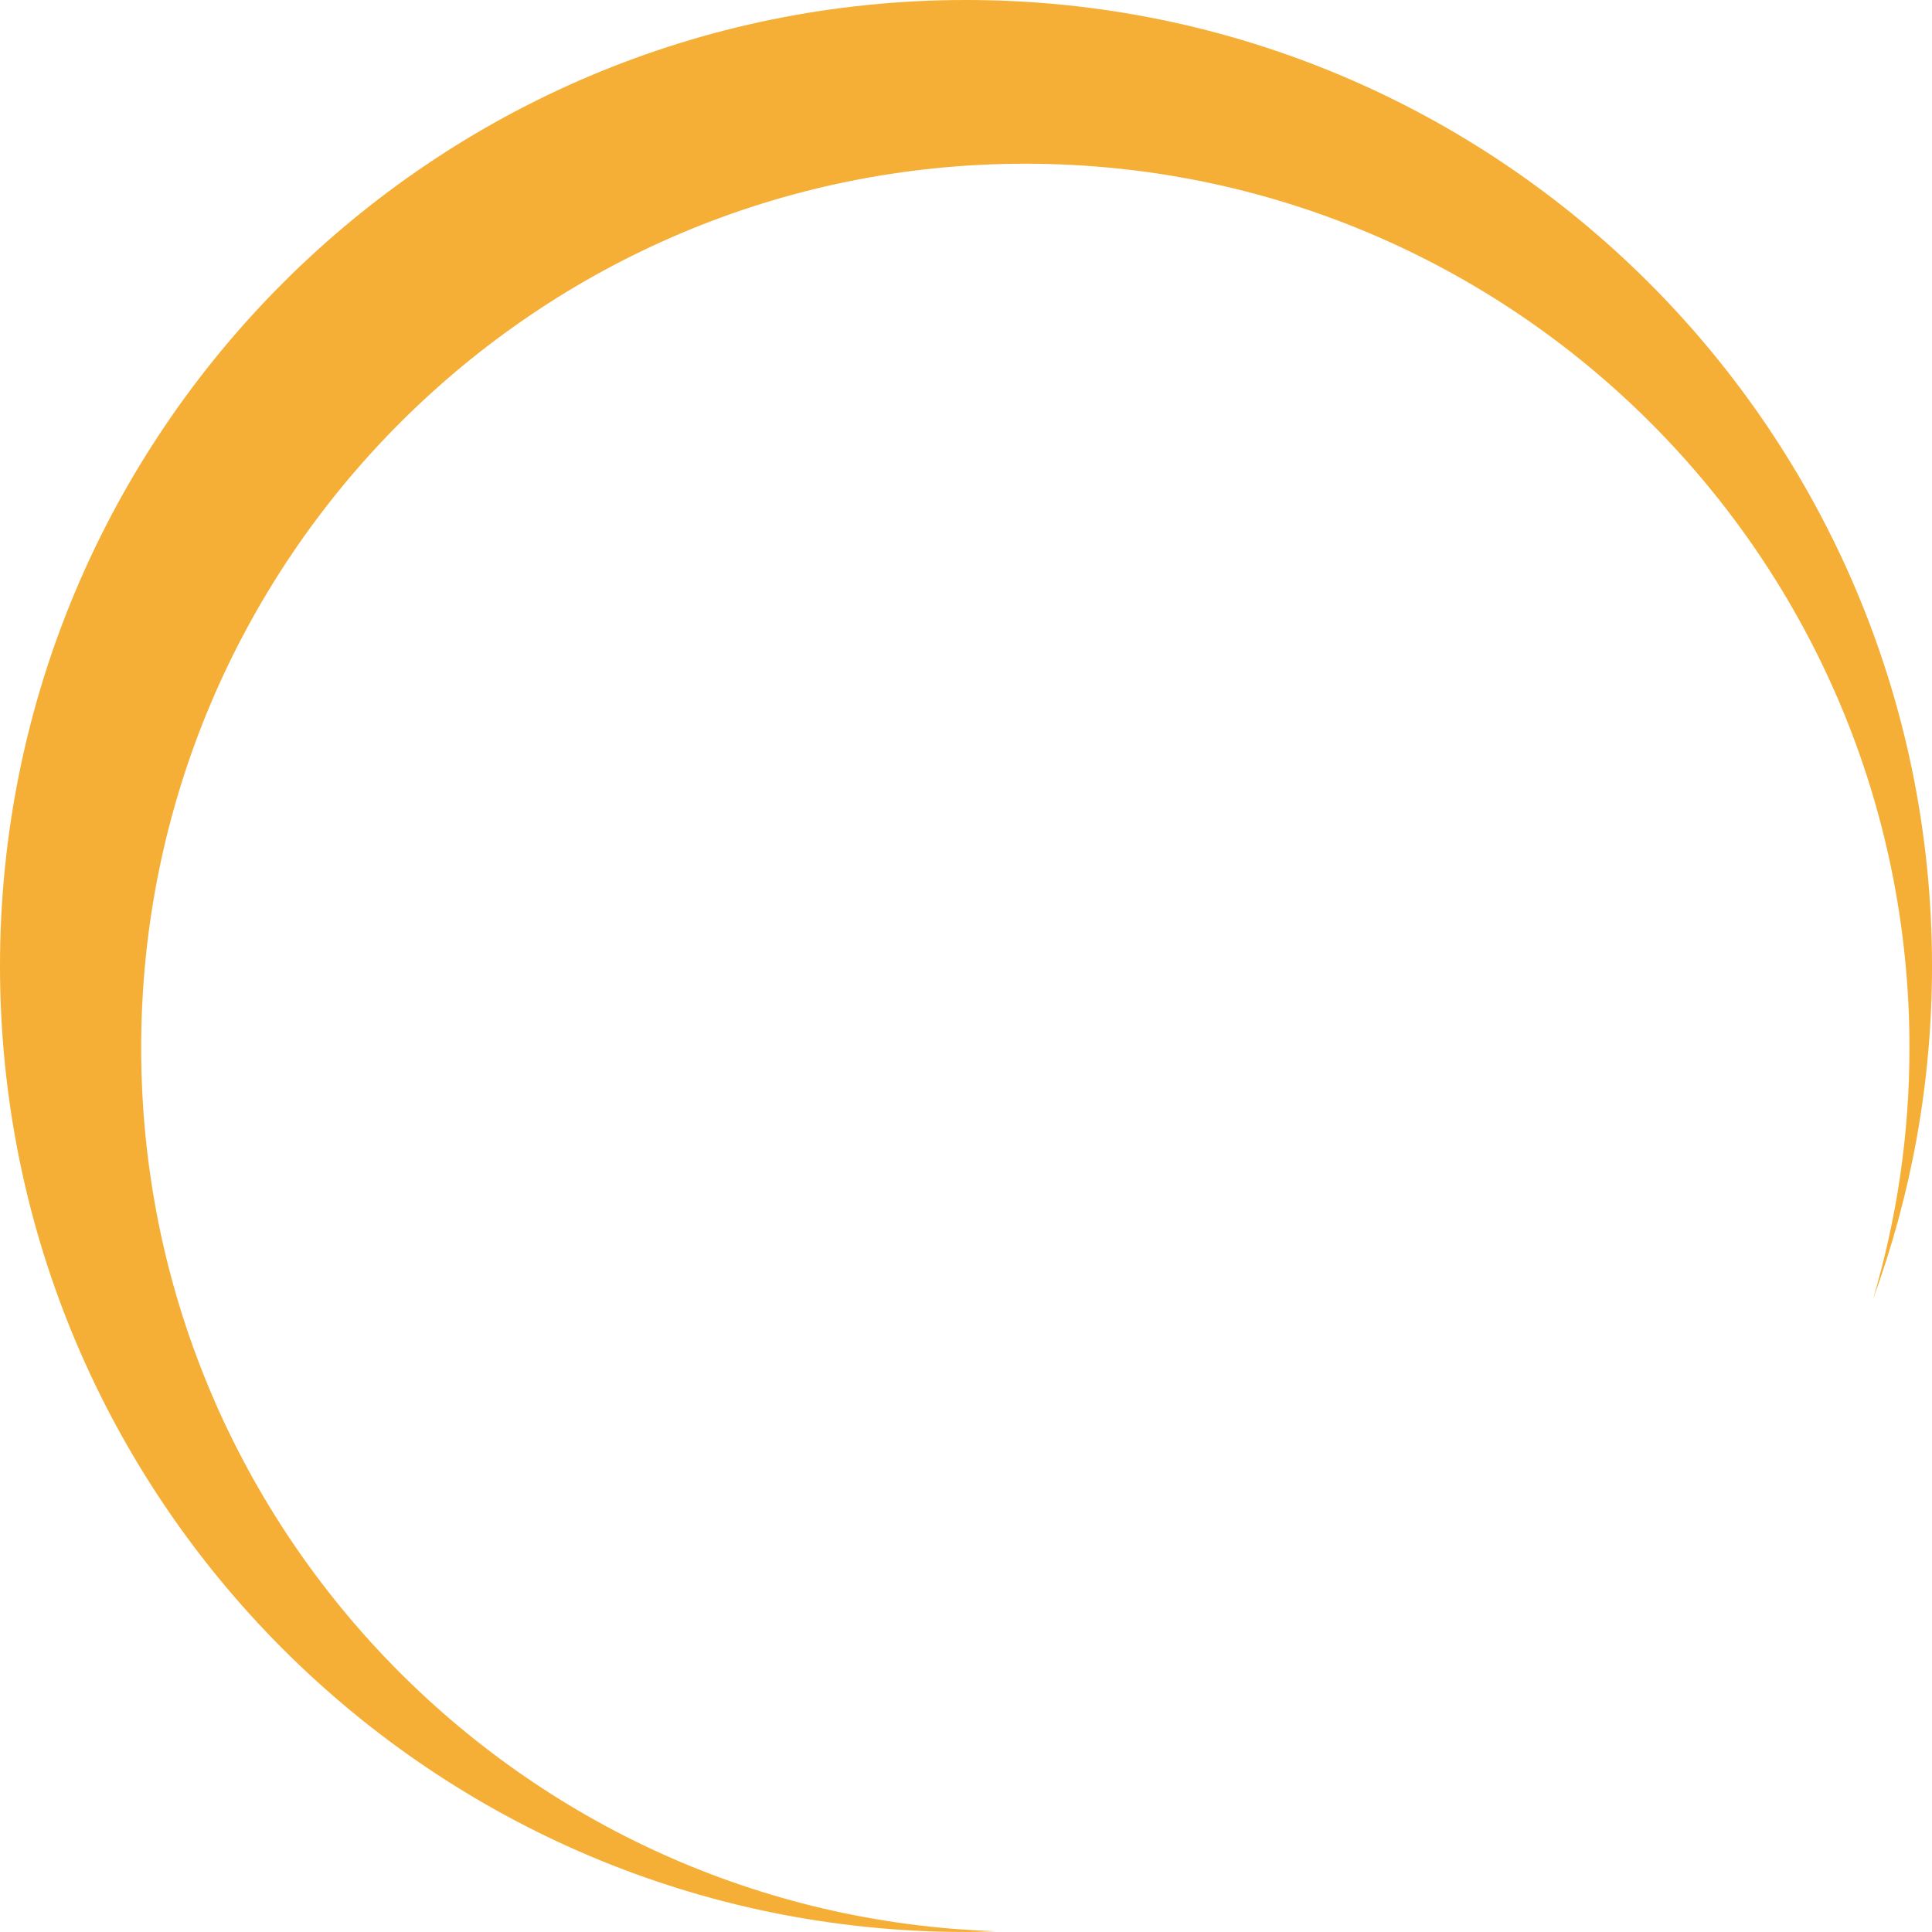 <svg version="1.1" id="图层_1" x="0px" y="0px" width="156.647px" height="156.646px" viewBox="0 0 156.647 156.646" enable-background="new 0 0 156.647 156.646" xml:space="preserve" xmlns="http://www.w3.org/2000/svg" xmlns:xlink="http://www.w3.org/1999/xlink" xmlns:xml="http://www.w3.org/XML/1998/namespace">
  <path fill="#F5AF36" d="M11.447,84.961c0-39.59,32.095-71.686,71.685-71.686c39.593,0,71.688,32.096,71.688,71.686
	c0,7.075-1.041,13.903-2.951,20.359c3.091-8.417,4.779-17.509,4.779-26.997C156.647,35.067,121.581,0,78.322,0
	C35.065,0,0,35.067,0,78.323s35.065,78.323,78.322,78.323c0.807,0,1.604-0.037,2.404-0.061
	C42.253,155.314,11.447,123.745,11.447,84.961z" class="color c1"/>
</svg>